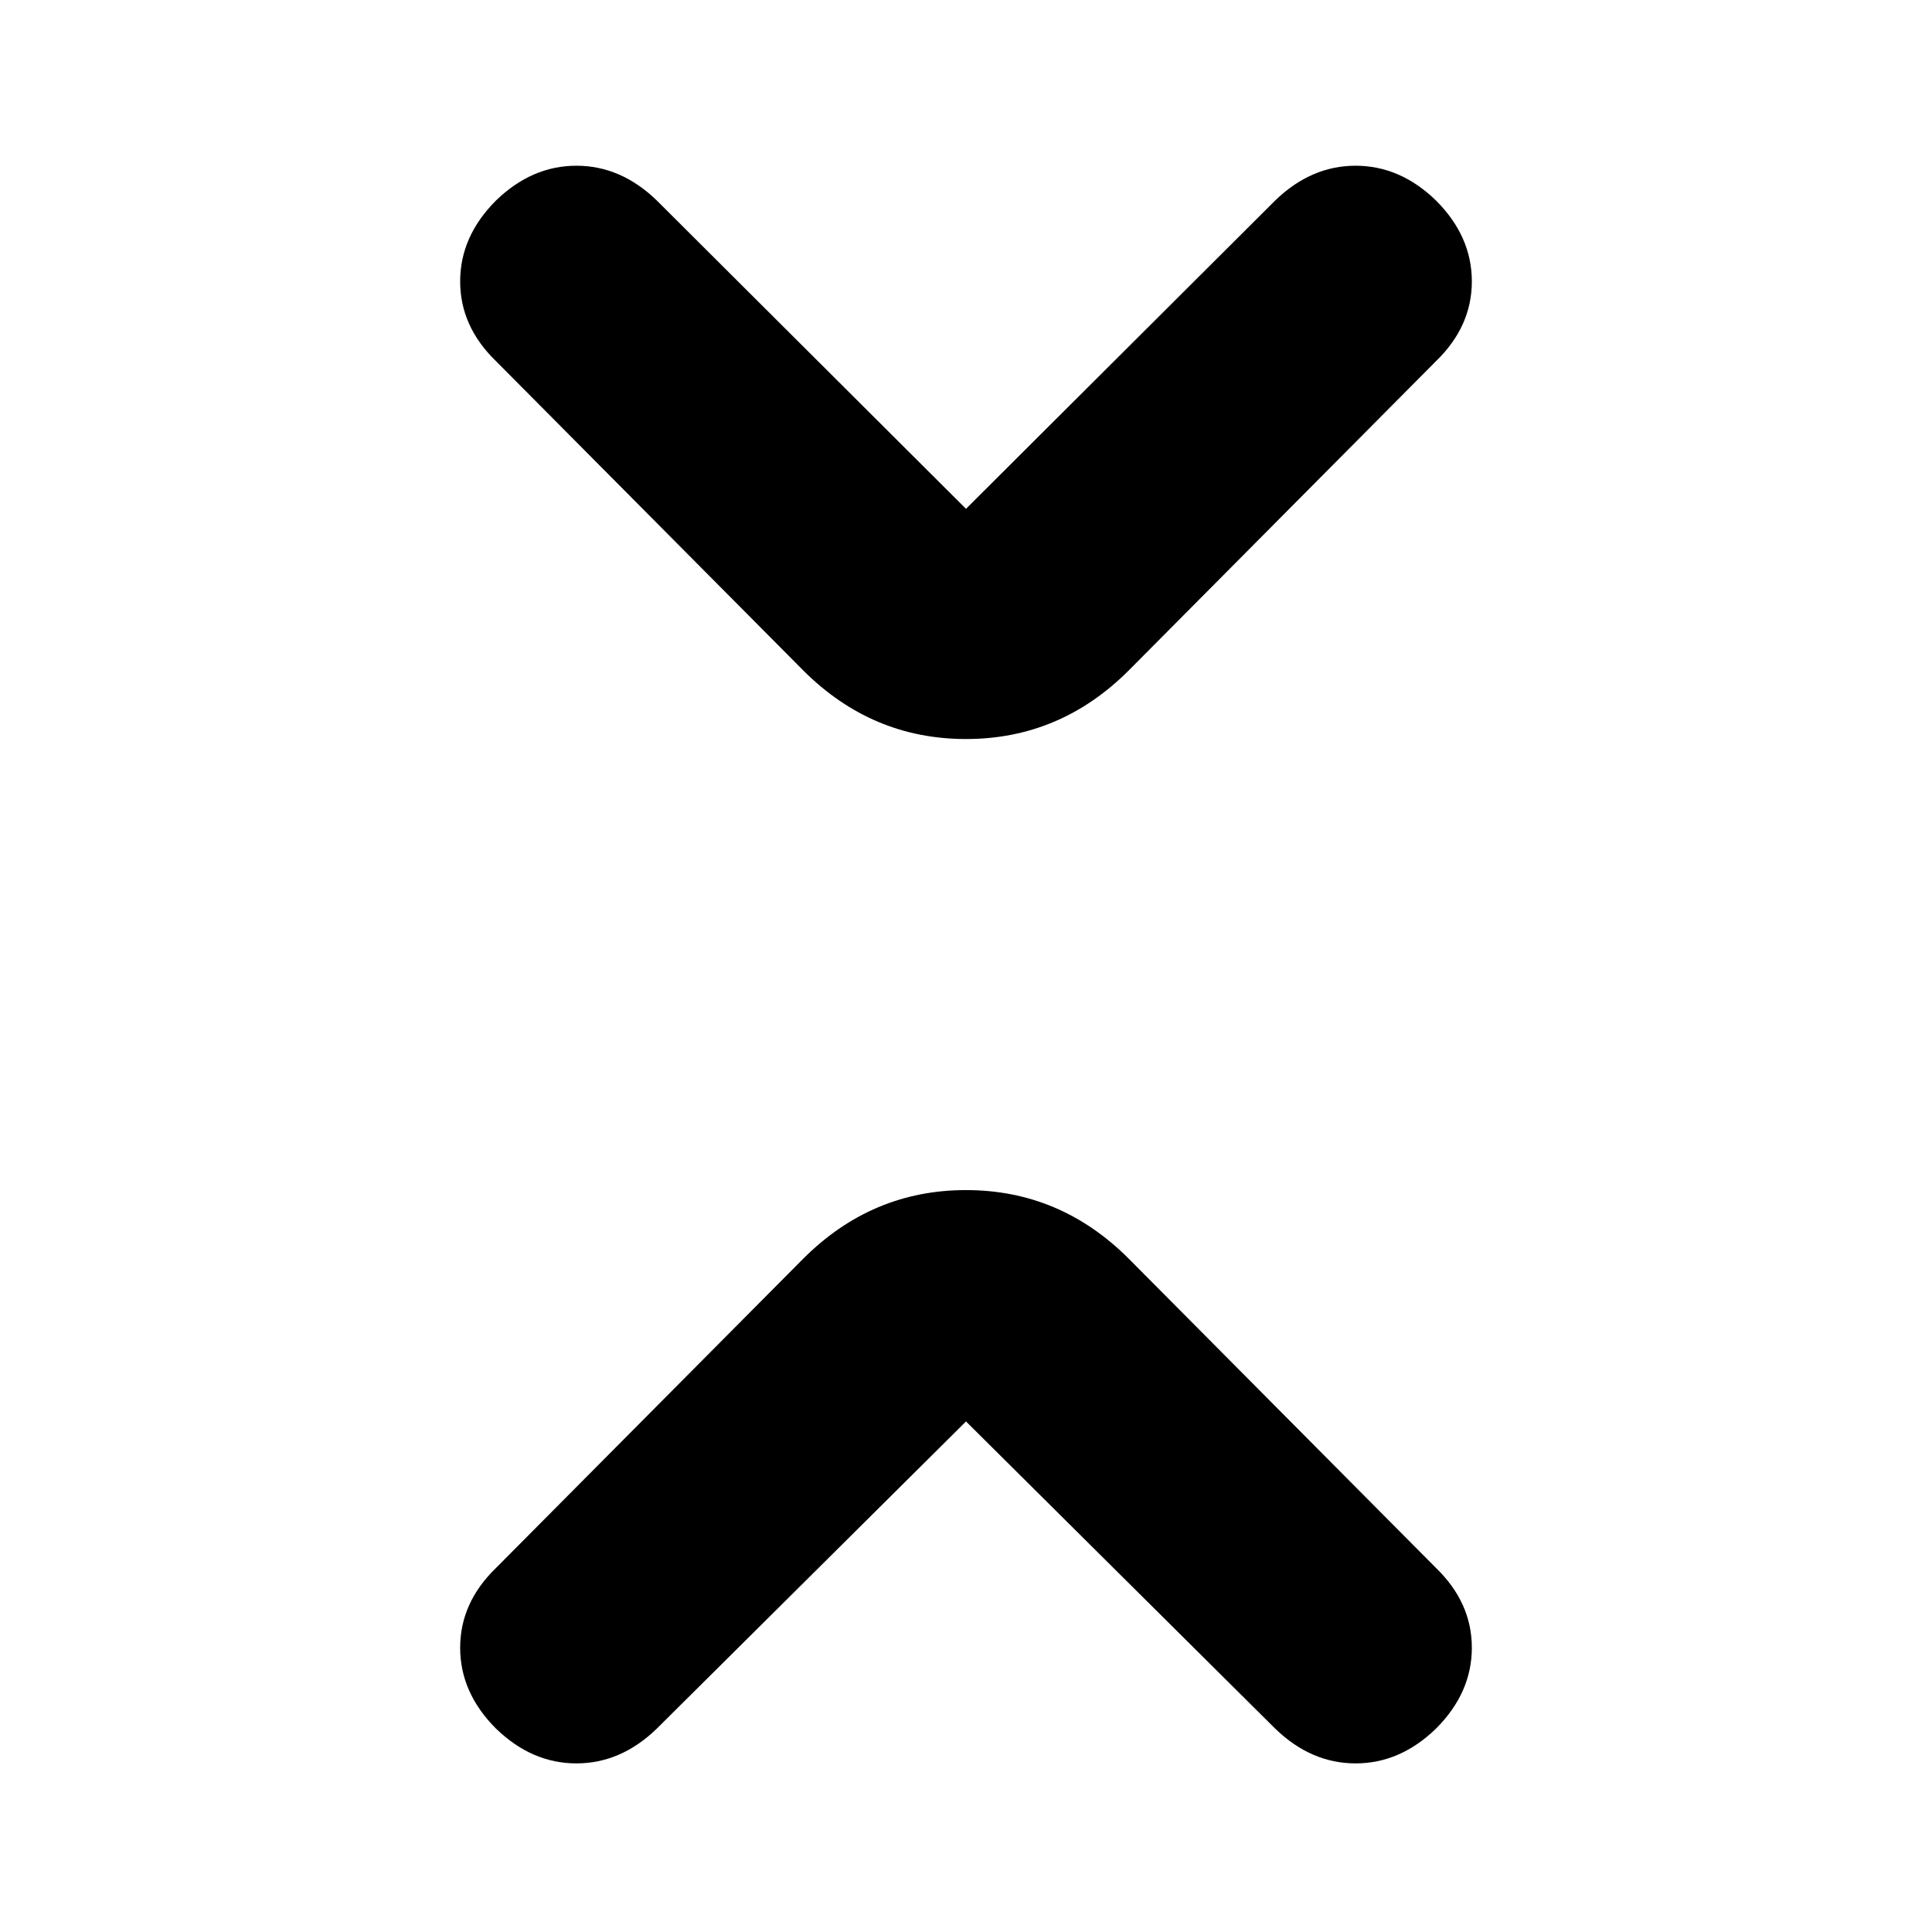 <svg xmlns="http://www.w3.org/2000/svg" height="20" viewBox="0 -960 960 960" width="20"><path d="M480-253.695 326.348-101.043q-17.826 17.26-39.935 17.26t-39.935-17.26q-17.826-17.827-17.826-40.218 0-22.391 17.826-39.652L399.13-334.565q34.087-34.087 80.87-34.087t80.87 34.087l152.652 153.652q17.826 17.261 17.826 39.652 0 22.391-17.826 40.218-17.826 17.26-39.935 17.26t-39.935-17.26L480-253.695Zm0-453.479 153.652-153.217q17.826-17.261 39.935-17.261t39.935 17.261q17.826 17.826 17.826 40.217 0 22.392-17.826 39.653L560.87-626.87q-34.087 34.088-80.87 34.088t-80.87-34.088L246.478-780.521q-17.826-17.261-17.826-39.653 0-22.391 17.826-40.217 17.826-17.261 39.935-17.261t39.935 17.261L480-707.174Z"/></svg>